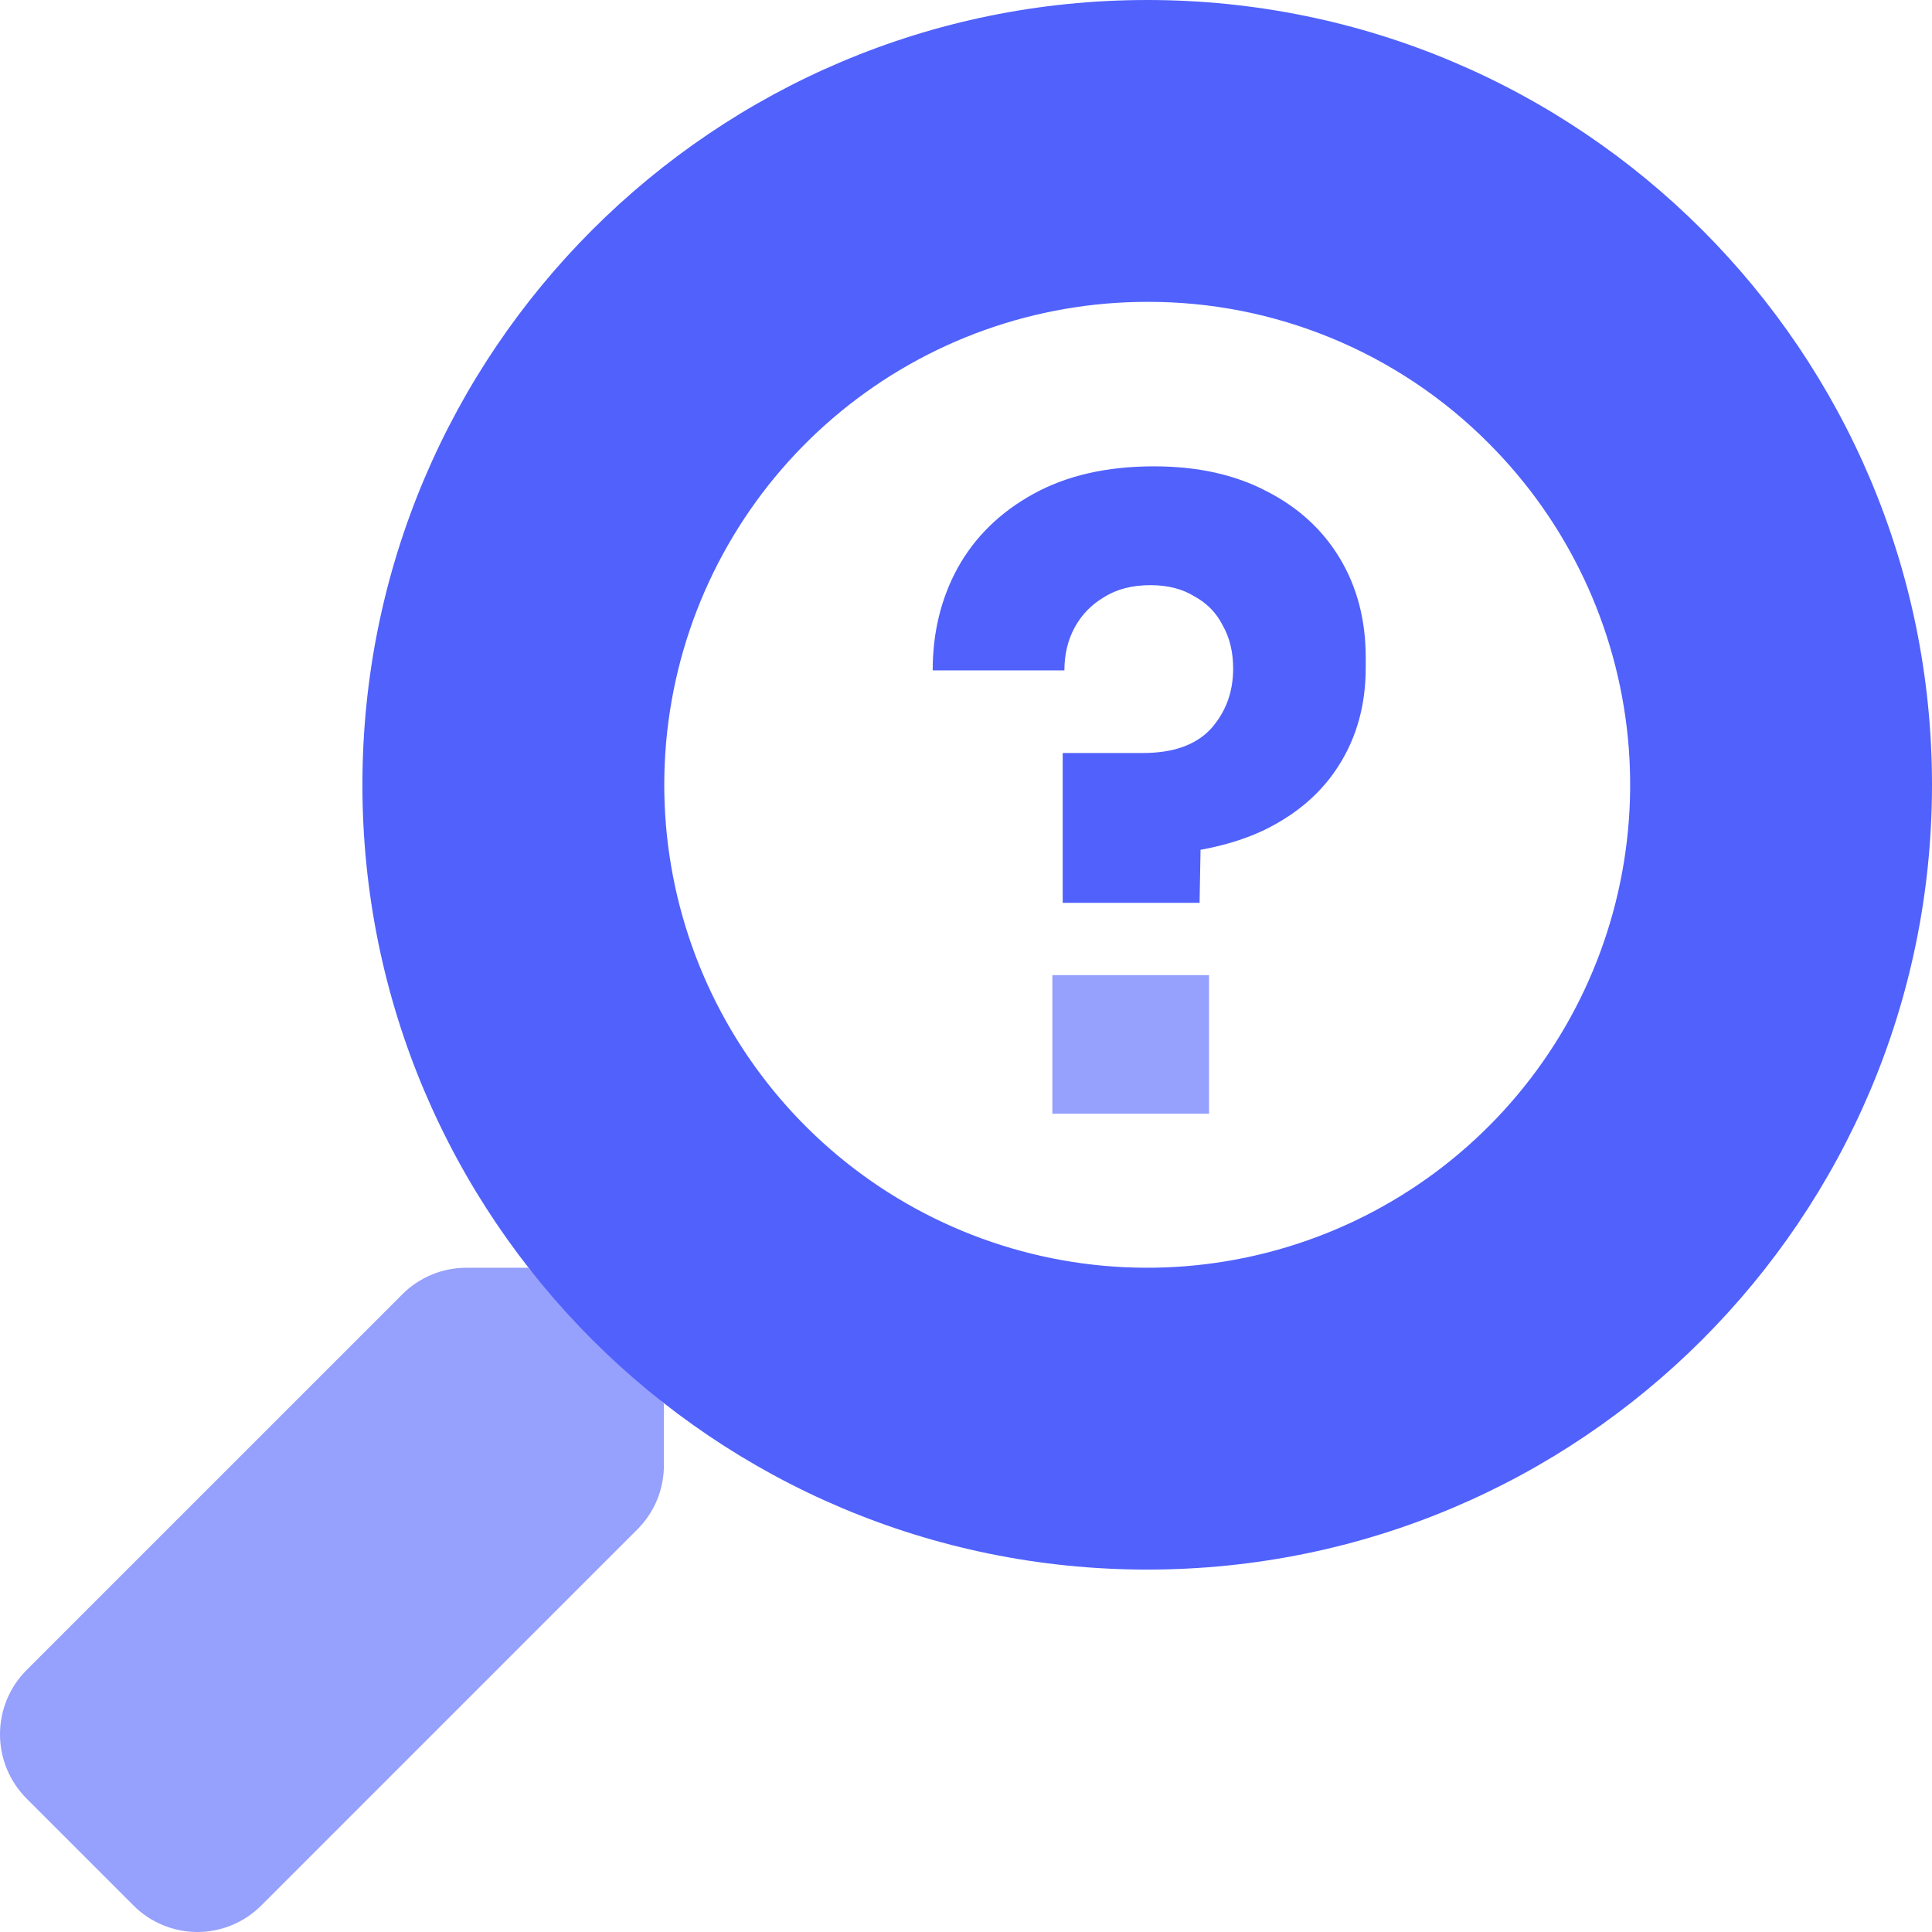 <svg width="58" height="58" viewBox="0 0 58 58" fill="none" xmlns="http://www.w3.org/2000/svg">
<path d="M34.44 9.062C31.085 9.062 27.835 10.225 25.242 12.353C22.649 14.481 20.874 17.442 20.22 20.732C19.566 24.022 20.072 27.437 21.653 30.395C23.235 33.353 25.793 35.672 28.892 36.955C31.991 38.239 35.439 38.408 38.649 37.434C41.859 36.461 44.632 34.404 46.495 31.615C48.359 28.826 49.197 25.477 48.869 22.139C48.54 18.801 47.064 15.68 44.692 13.308C43.349 11.957 41.751 10.887 39.991 10.158C38.231 9.429 36.345 9.056 34.44 9.062ZM34.44 0C47.452 0 58 10.548 58 23.56C58 36.573 47.452 47.12 34.44 47.12C21.427 47.12 10.88 36.573 10.88 23.56C10.88 10.548 21.427 0 34.44 0Z" fill="#5061FC"/>
<path opacity="0.6" d="M0.789 50.145L12.082 38.852C12.335 38.599 12.635 38.4 12.966 38.264C13.296 38.127 13.65 38.058 14.007 38.059H15.854L19.931 42.137V43.983C19.932 44.34 19.863 44.694 19.727 45.025C19.591 45.355 19.391 45.655 19.139 45.908L7.846 57.202C7.594 57.455 7.295 57.655 6.965 57.792C6.636 57.929 6.282 58 5.926 58C5.569 58 5.215 57.929 4.886 57.792C4.556 57.655 4.257 57.455 4.006 57.202L0.8 53.996C0.29 53.486 0.002 52.794 1.52588e-05 52.073C-0.002 51.351 0.281 50.658 0.789 50.145Z" fill="#5061FC"/>
<path d="M31.903 27.103V22.606H34.306C35.219 22.606 35.9 22.365 36.348 21.883C36.796 21.383 37.02 20.78 37.02 20.074C37.02 19.574 36.916 19.143 36.71 18.781C36.52 18.402 36.236 18.109 35.857 17.903C35.495 17.679 35.056 17.567 34.539 17.567C33.987 17.567 33.522 17.687 33.143 17.928C32.764 18.152 32.471 18.454 32.264 18.833C32.058 19.212 31.954 19.643 31.954 20.125H28C28 18.988 28.25 17.963 28.75 17.05C29.266 16.119 30.024 15.378 31.024 14.827C32.023 14.276 33.229 14 34.642 14C35.952 14 37.08 14.25 38.028 14.749C38.975 15.232 39.708 15.904 40.225 16.765C40.742 17.627 41 18.618 41 19.738V20.048C41 21.15 40.733 22.124 40.199 22.968C39.682 23.795 38.924 24.45 37.925 24.932C36.925 25.398 35.71 25.647 34.28 25.682L36.064 24.26L36.012 27.103H31.903Z" fill="#5061FC"/>
<path opacity="0.6" d="M31.593 29.274V33.435H36.296V29.274H31.593Z" fill="#5061FC"/>
</svg>

